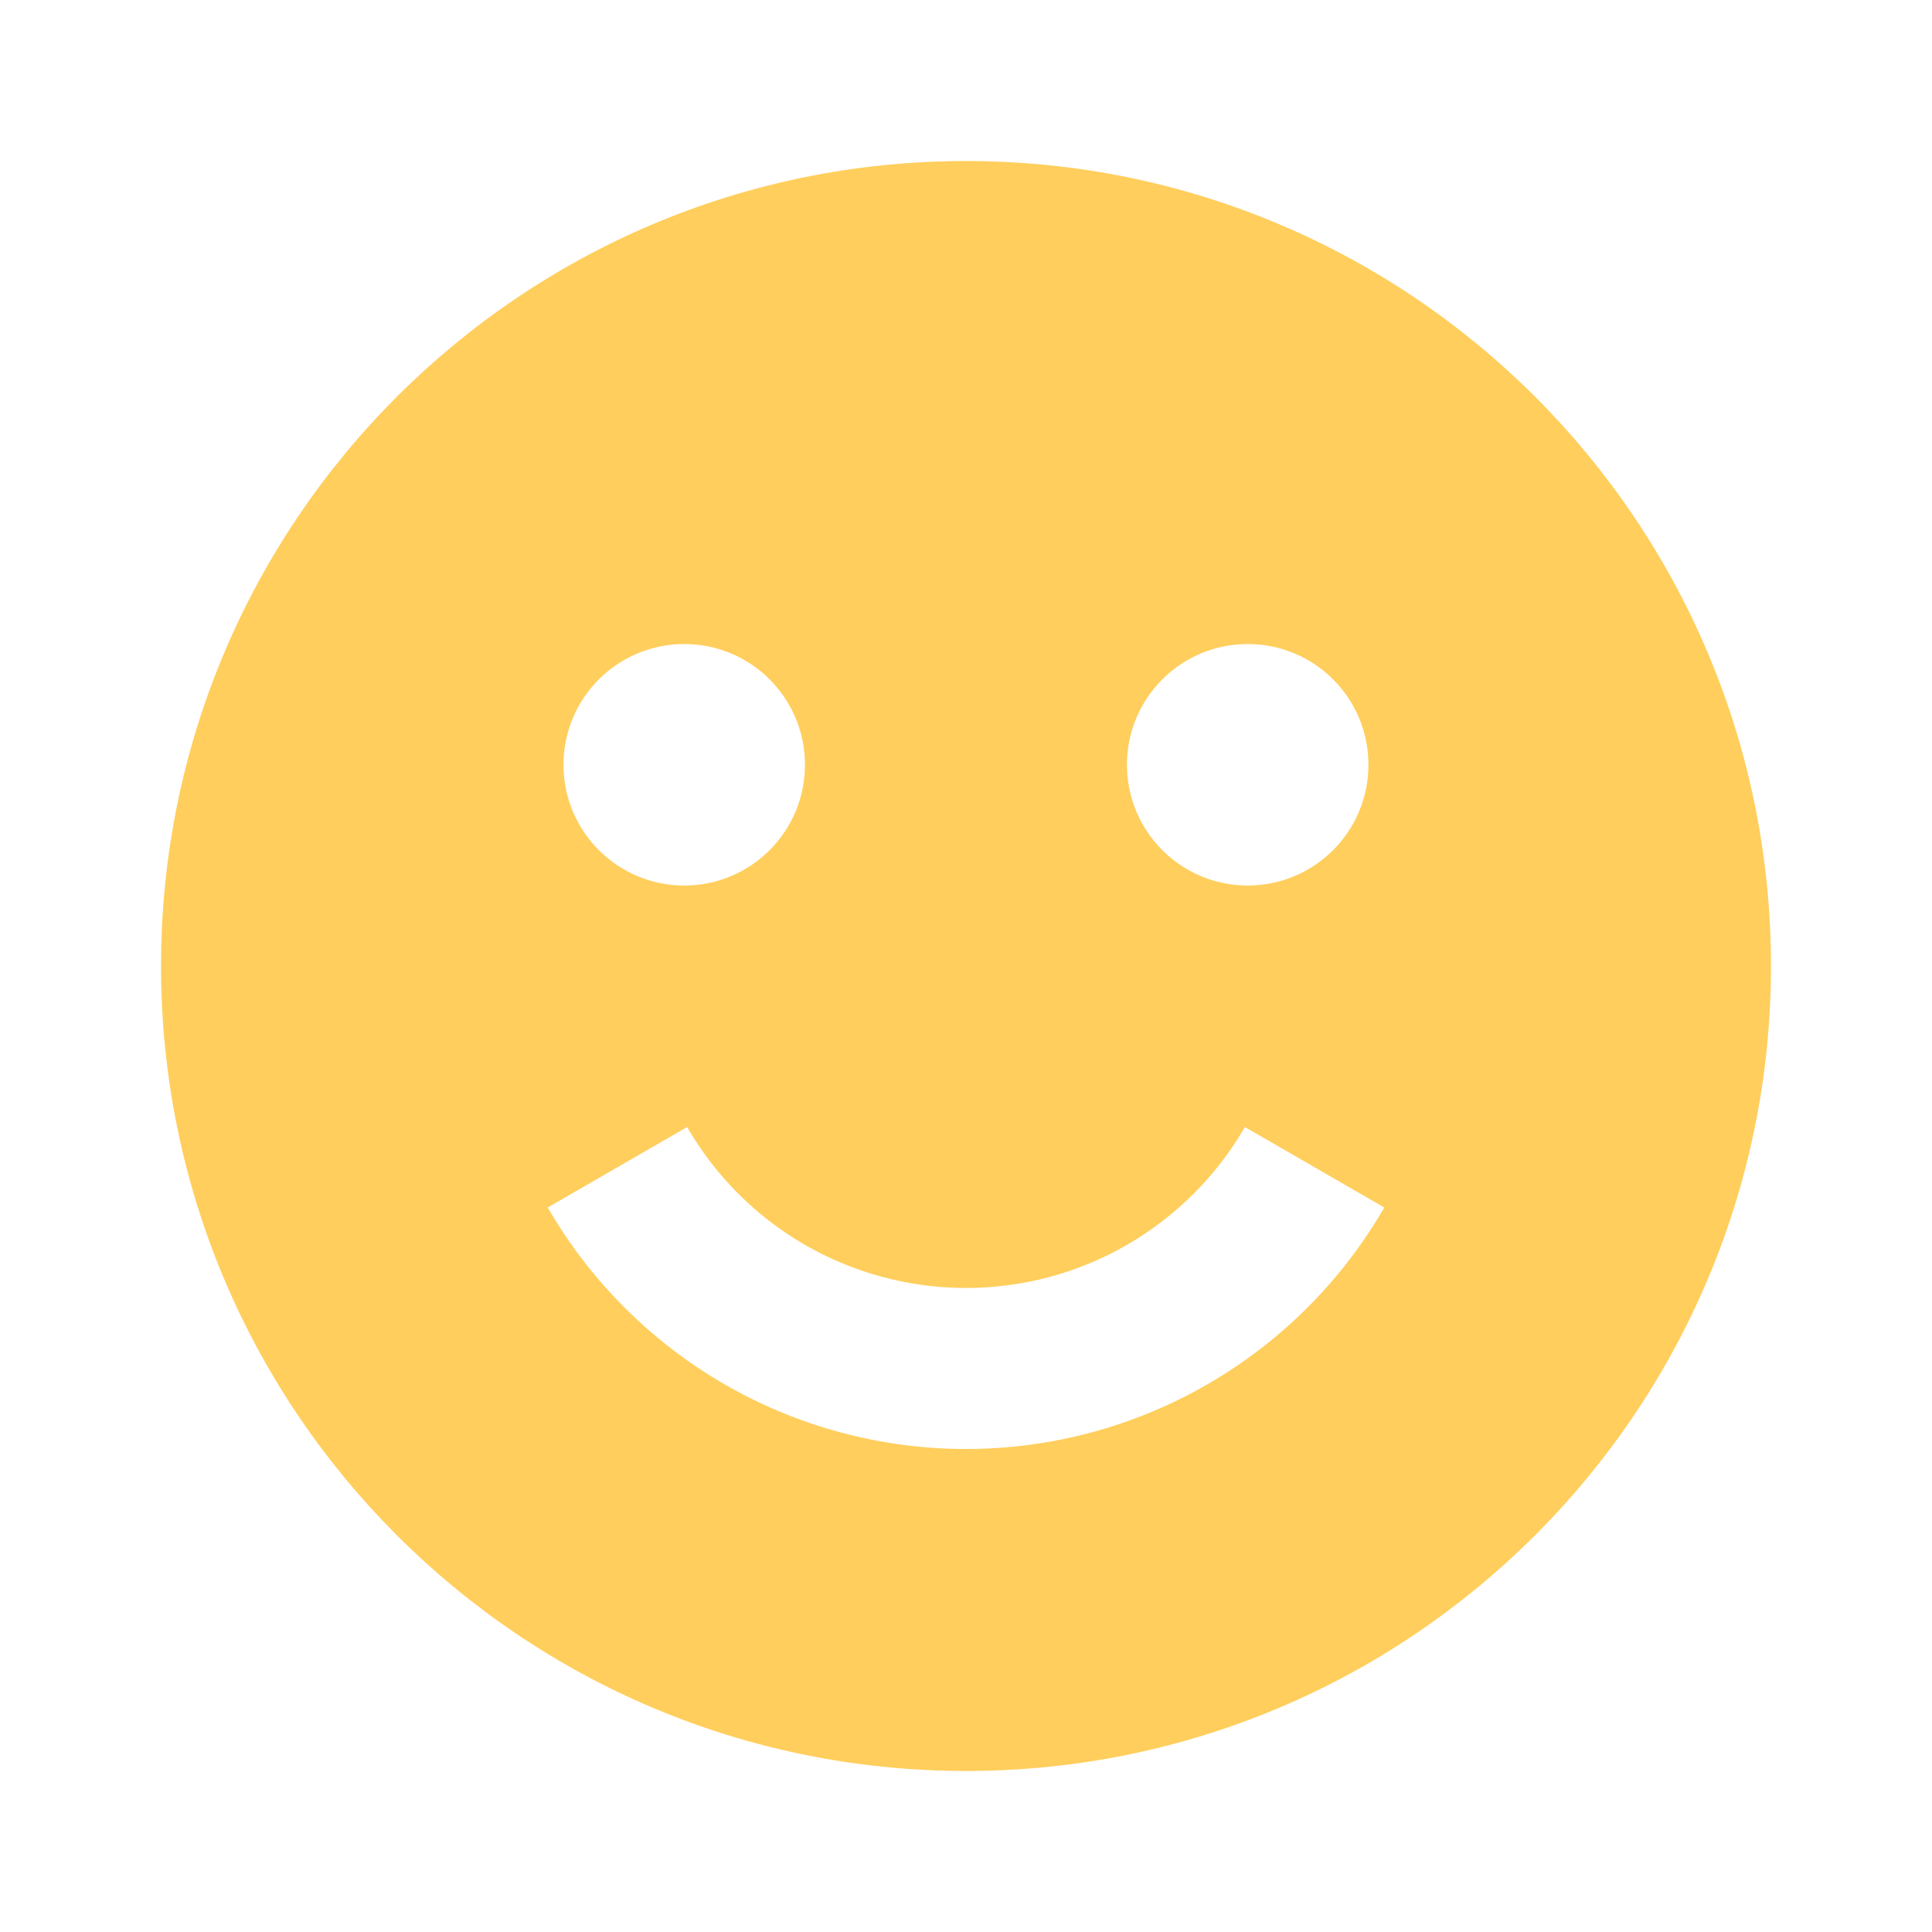 <svg width="20" height="20" viewBox="0 0 20 20" fill="none" xmlns="http://www.w3.org/2000/svg">
<path fill-rule="evenodd" clip-rule="evenodd" d="M1.667 10C1.667 5.398 5.397 1.667 10 1.667C14.602 1.667 18.333 5.398 18.333 10C18.333 14.602 14.602 18.333 10 18.333C5.397 18.333 1.667 14.602 1.667 10ZM7.083 9.167C7.774 9.167 8.333 8.607 8.333 7.917C8.333 7.226 7.774 6.667 7.083 6.667C6.393 6.667 5.833 7.226 5.833 7.917C5.833 8.607 6.393 9.167 7.083 9.167ZM12.916 9.167C13.607 9.167 14.166 8.607 14.166 7.917C14.166 7.226 13.607 6.667 12.916 6.667C12.226 6.667 11.666 7.226 11.666 7.917C11.666 8.607 12.226 9.167 12.916 9.167ZM7.5 14.33C8.26 14.769 9.122 15 10 15C10.877 15 11.74 14.769 12.5 14.33C13.26 13.891 13.891 13.26 14.33 12.5L12.887 11.667C12.594 12.174 12.173 12.594 11.666 12.887C11.16 13.179 10.585 13.333 10 13.333C9.415 13.333 8.84 13.179 8.333 12.887C7.826 12.594 7.406 12.174 7.113 11.667L5.67 12.5C6.109 13.26 6.74 13.891 7.5 14.33Z" fill="#FFCE5C"/>
</svg>
